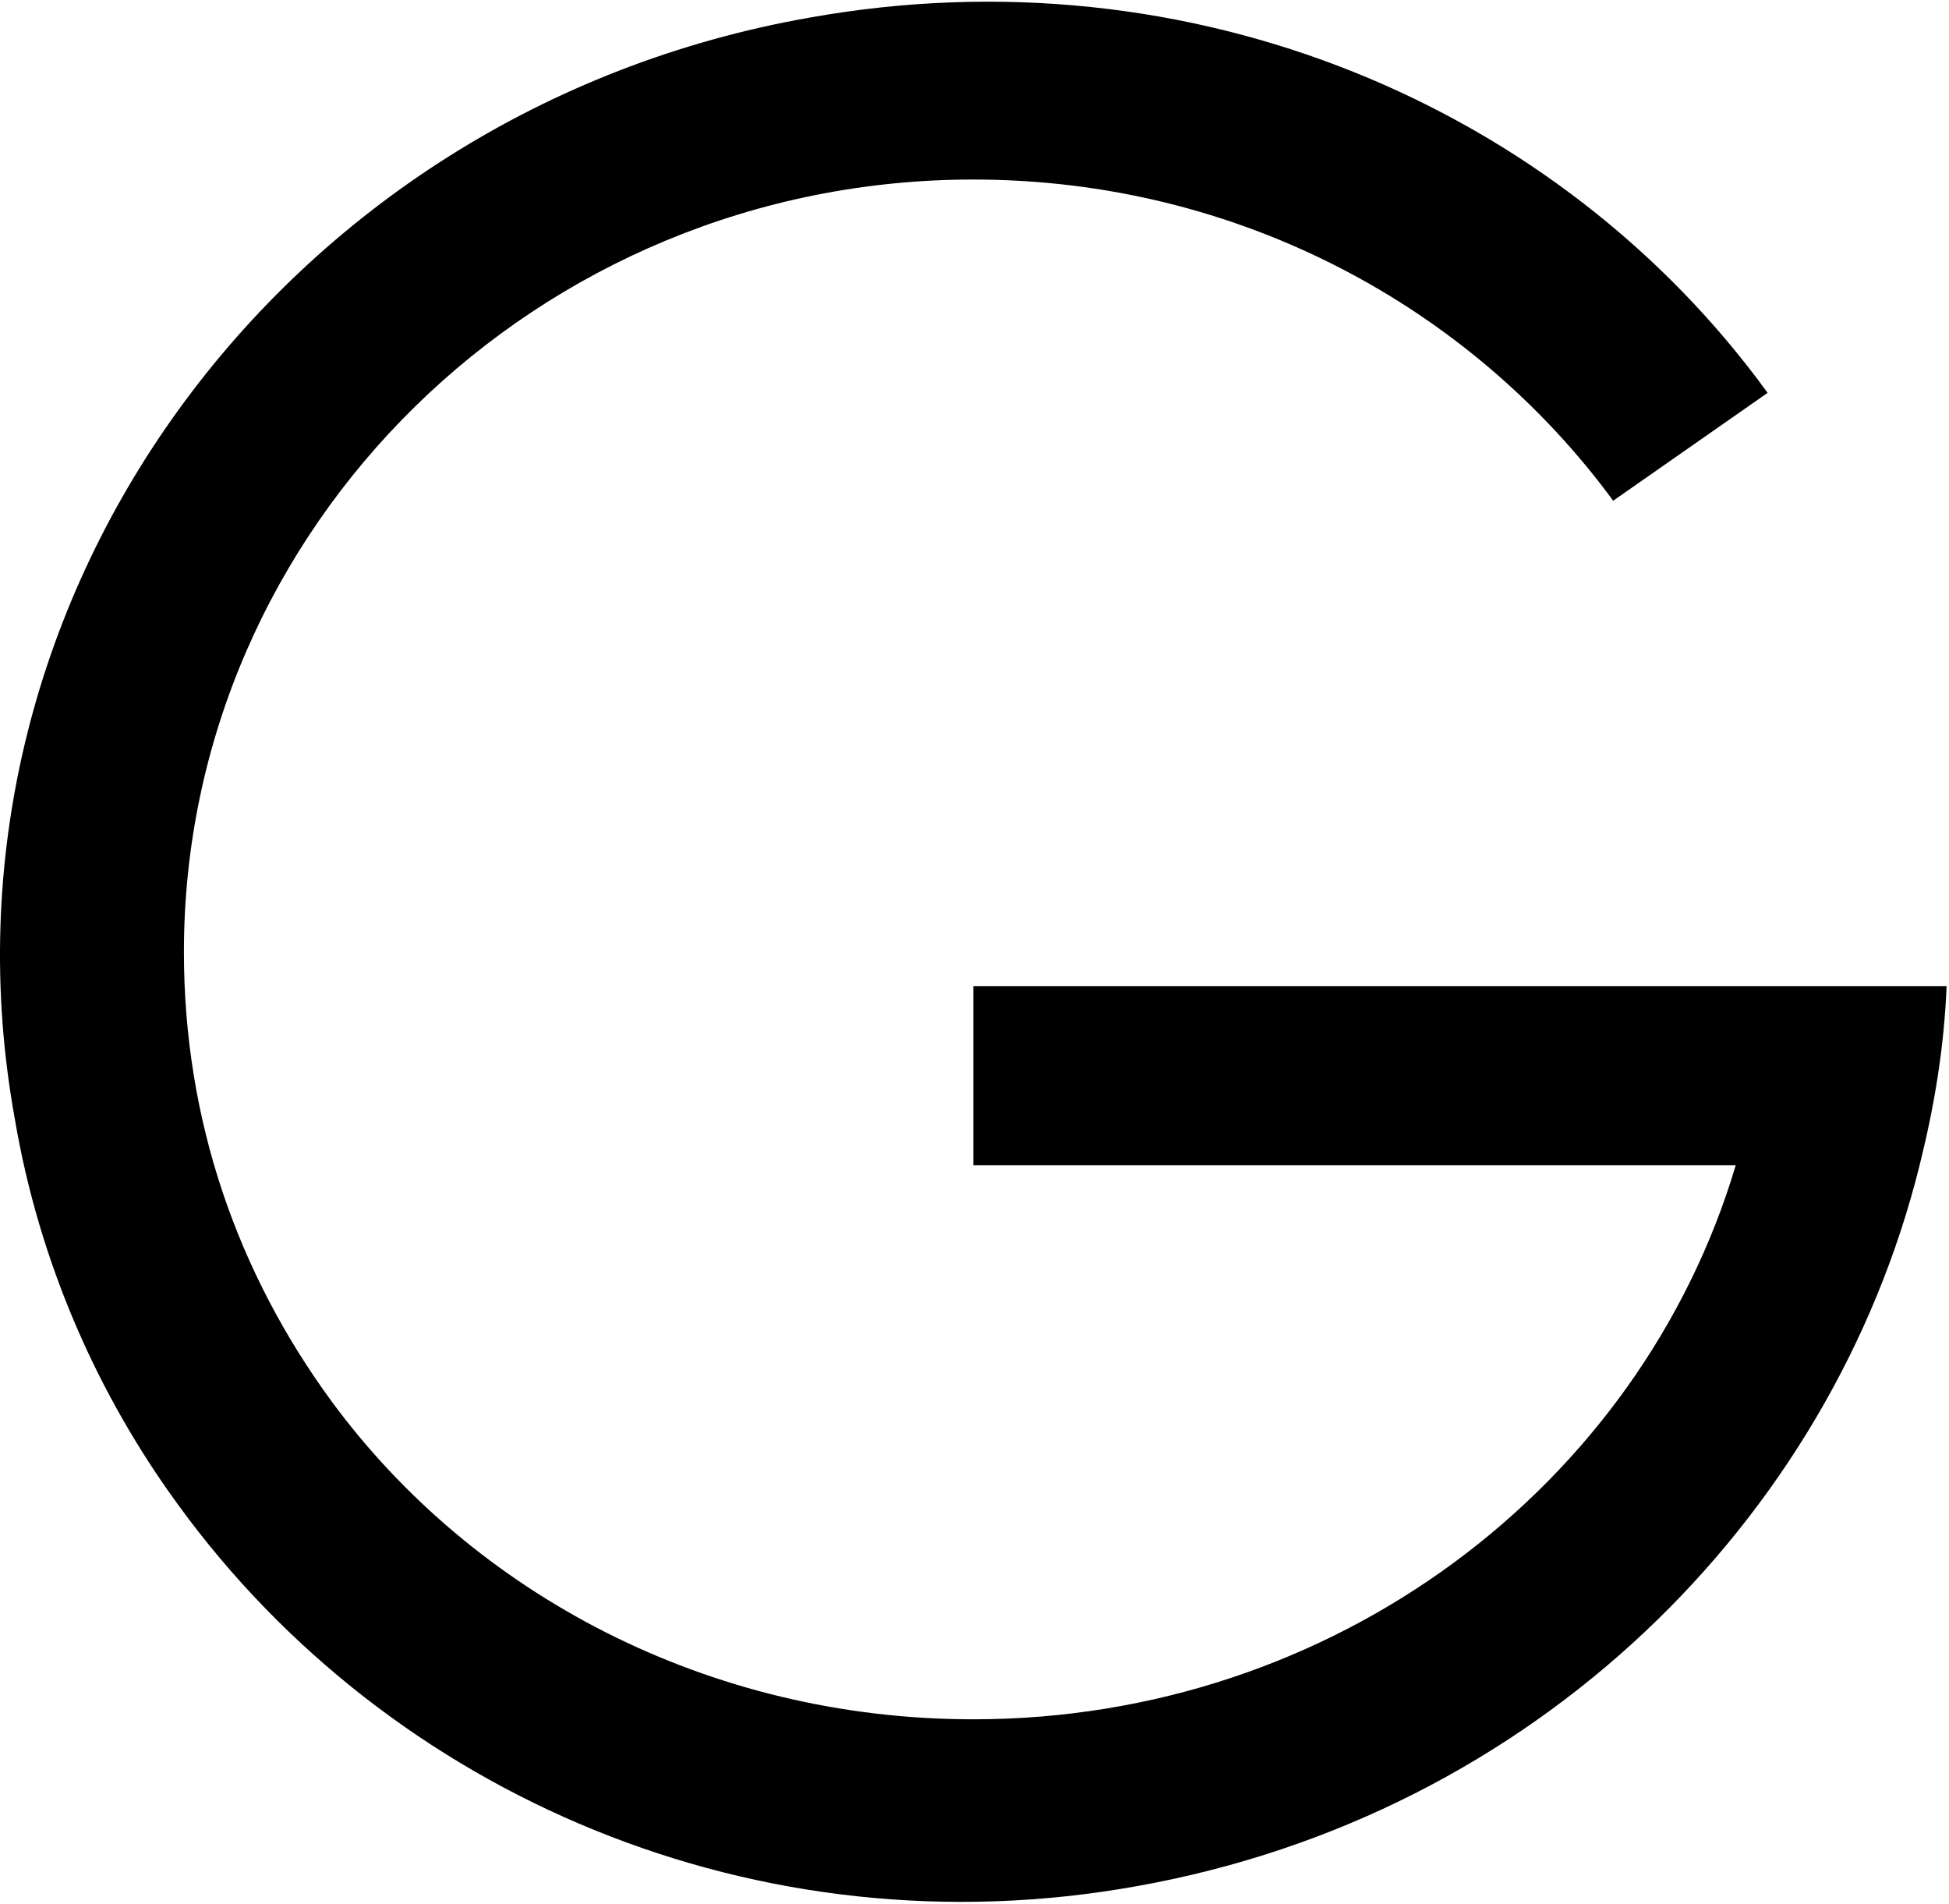 <svg xmlns="http://www.w3.org/2000/svg" width="3em" height="2.93em" viewBox="0 0 795 776"><path fill="currentColor" d="M397.018 475v-73h397c-1 25-5 49-11 73c-36 145-157 265-319 294c-155 28-305-37-391-155c-33-45-57-99-67-158c-38-210 108-411 324-449c156-28 306 36 391 153l-63 44c-58-79-153-131-261-131c-178 0-322 142-322 315c0 69 22 131 60 183c58 79 154 130 262 130c147 0 272-95 311-226z"/></svg>